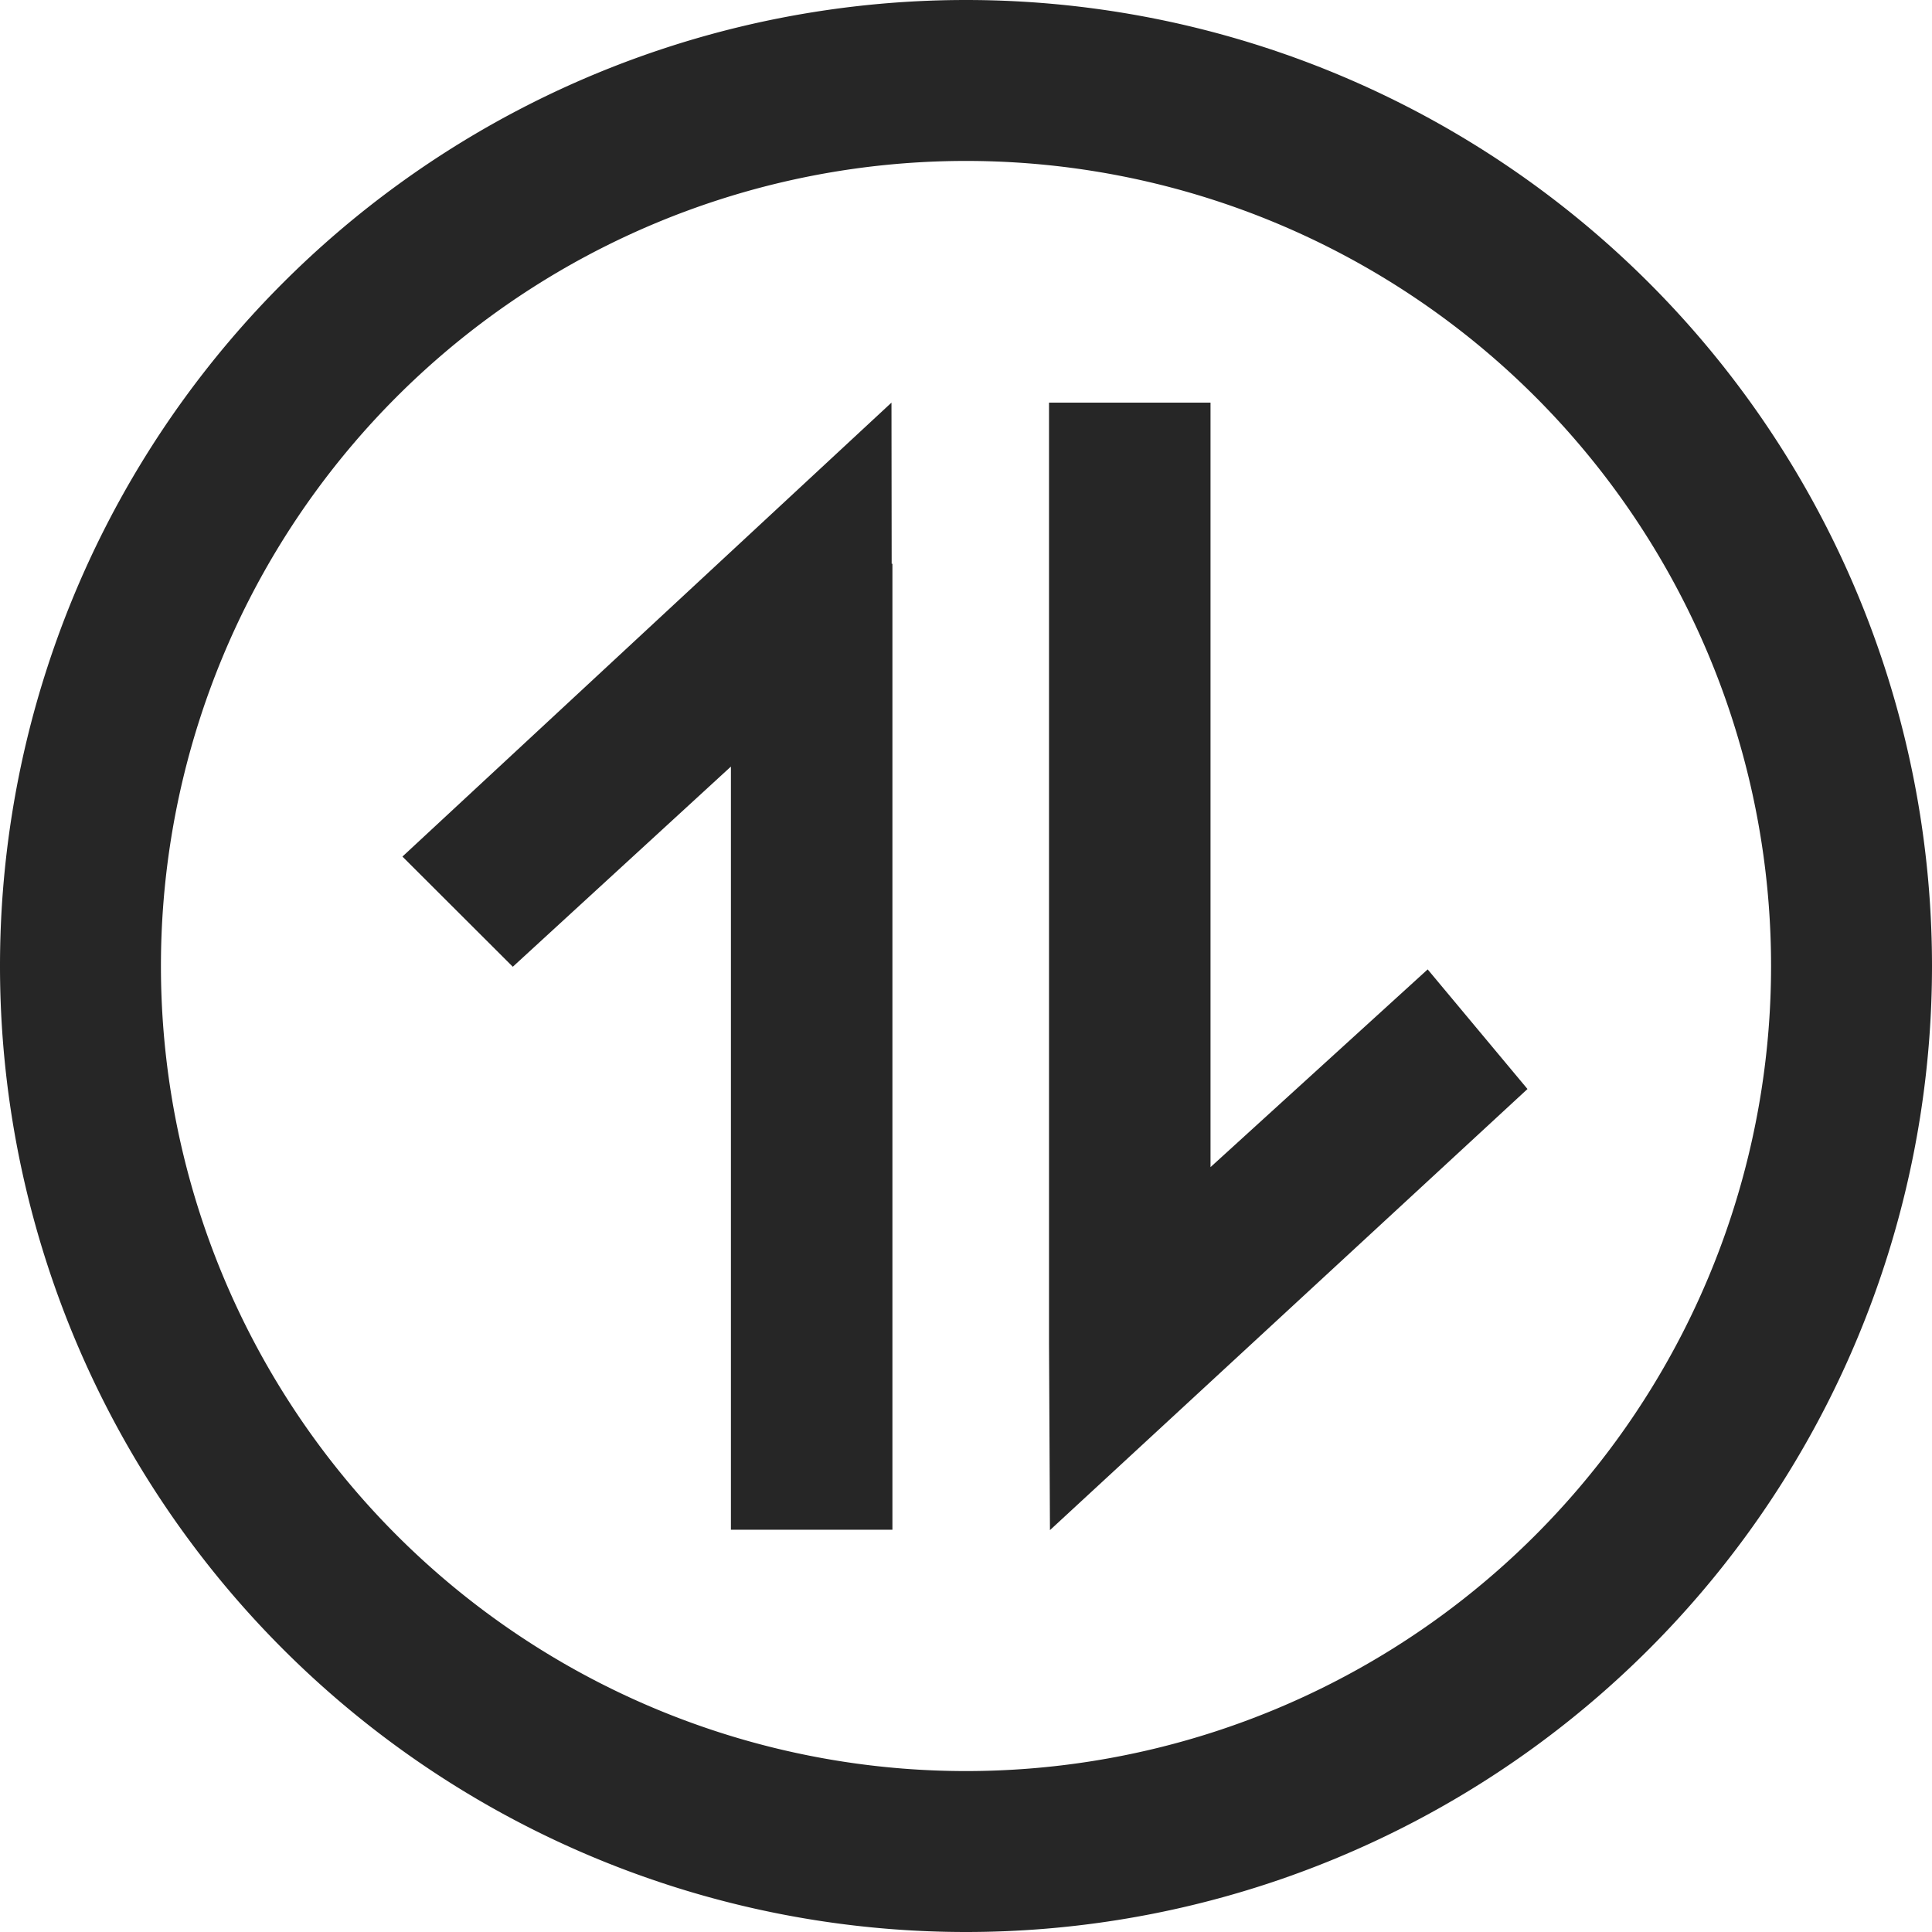 <svg xmlns="http://www.w3.org/2000/svg" viewBox="0 0 1024 1024" version="1.1"><path d="M512 1024A512 512 0 1 1 512 0a512 512 0 0 1 0 1024z m0-85.3A426.7 426.7 0 1 0 512 85.3a426.7 426.7 0 0 0 0 853.4zM387.4 406.3L271.8 512.4l-58.5-58.4 259.2-240.6 0.1 85.4h0.4v512H387.4v-404.5z m254.2 212.3l115.1-104.8 52.9 63.4-253.1 233.8-0.5-98.5V213.4h85.6v405.1z" fill="#262626" p-id="2292"></path></svg>